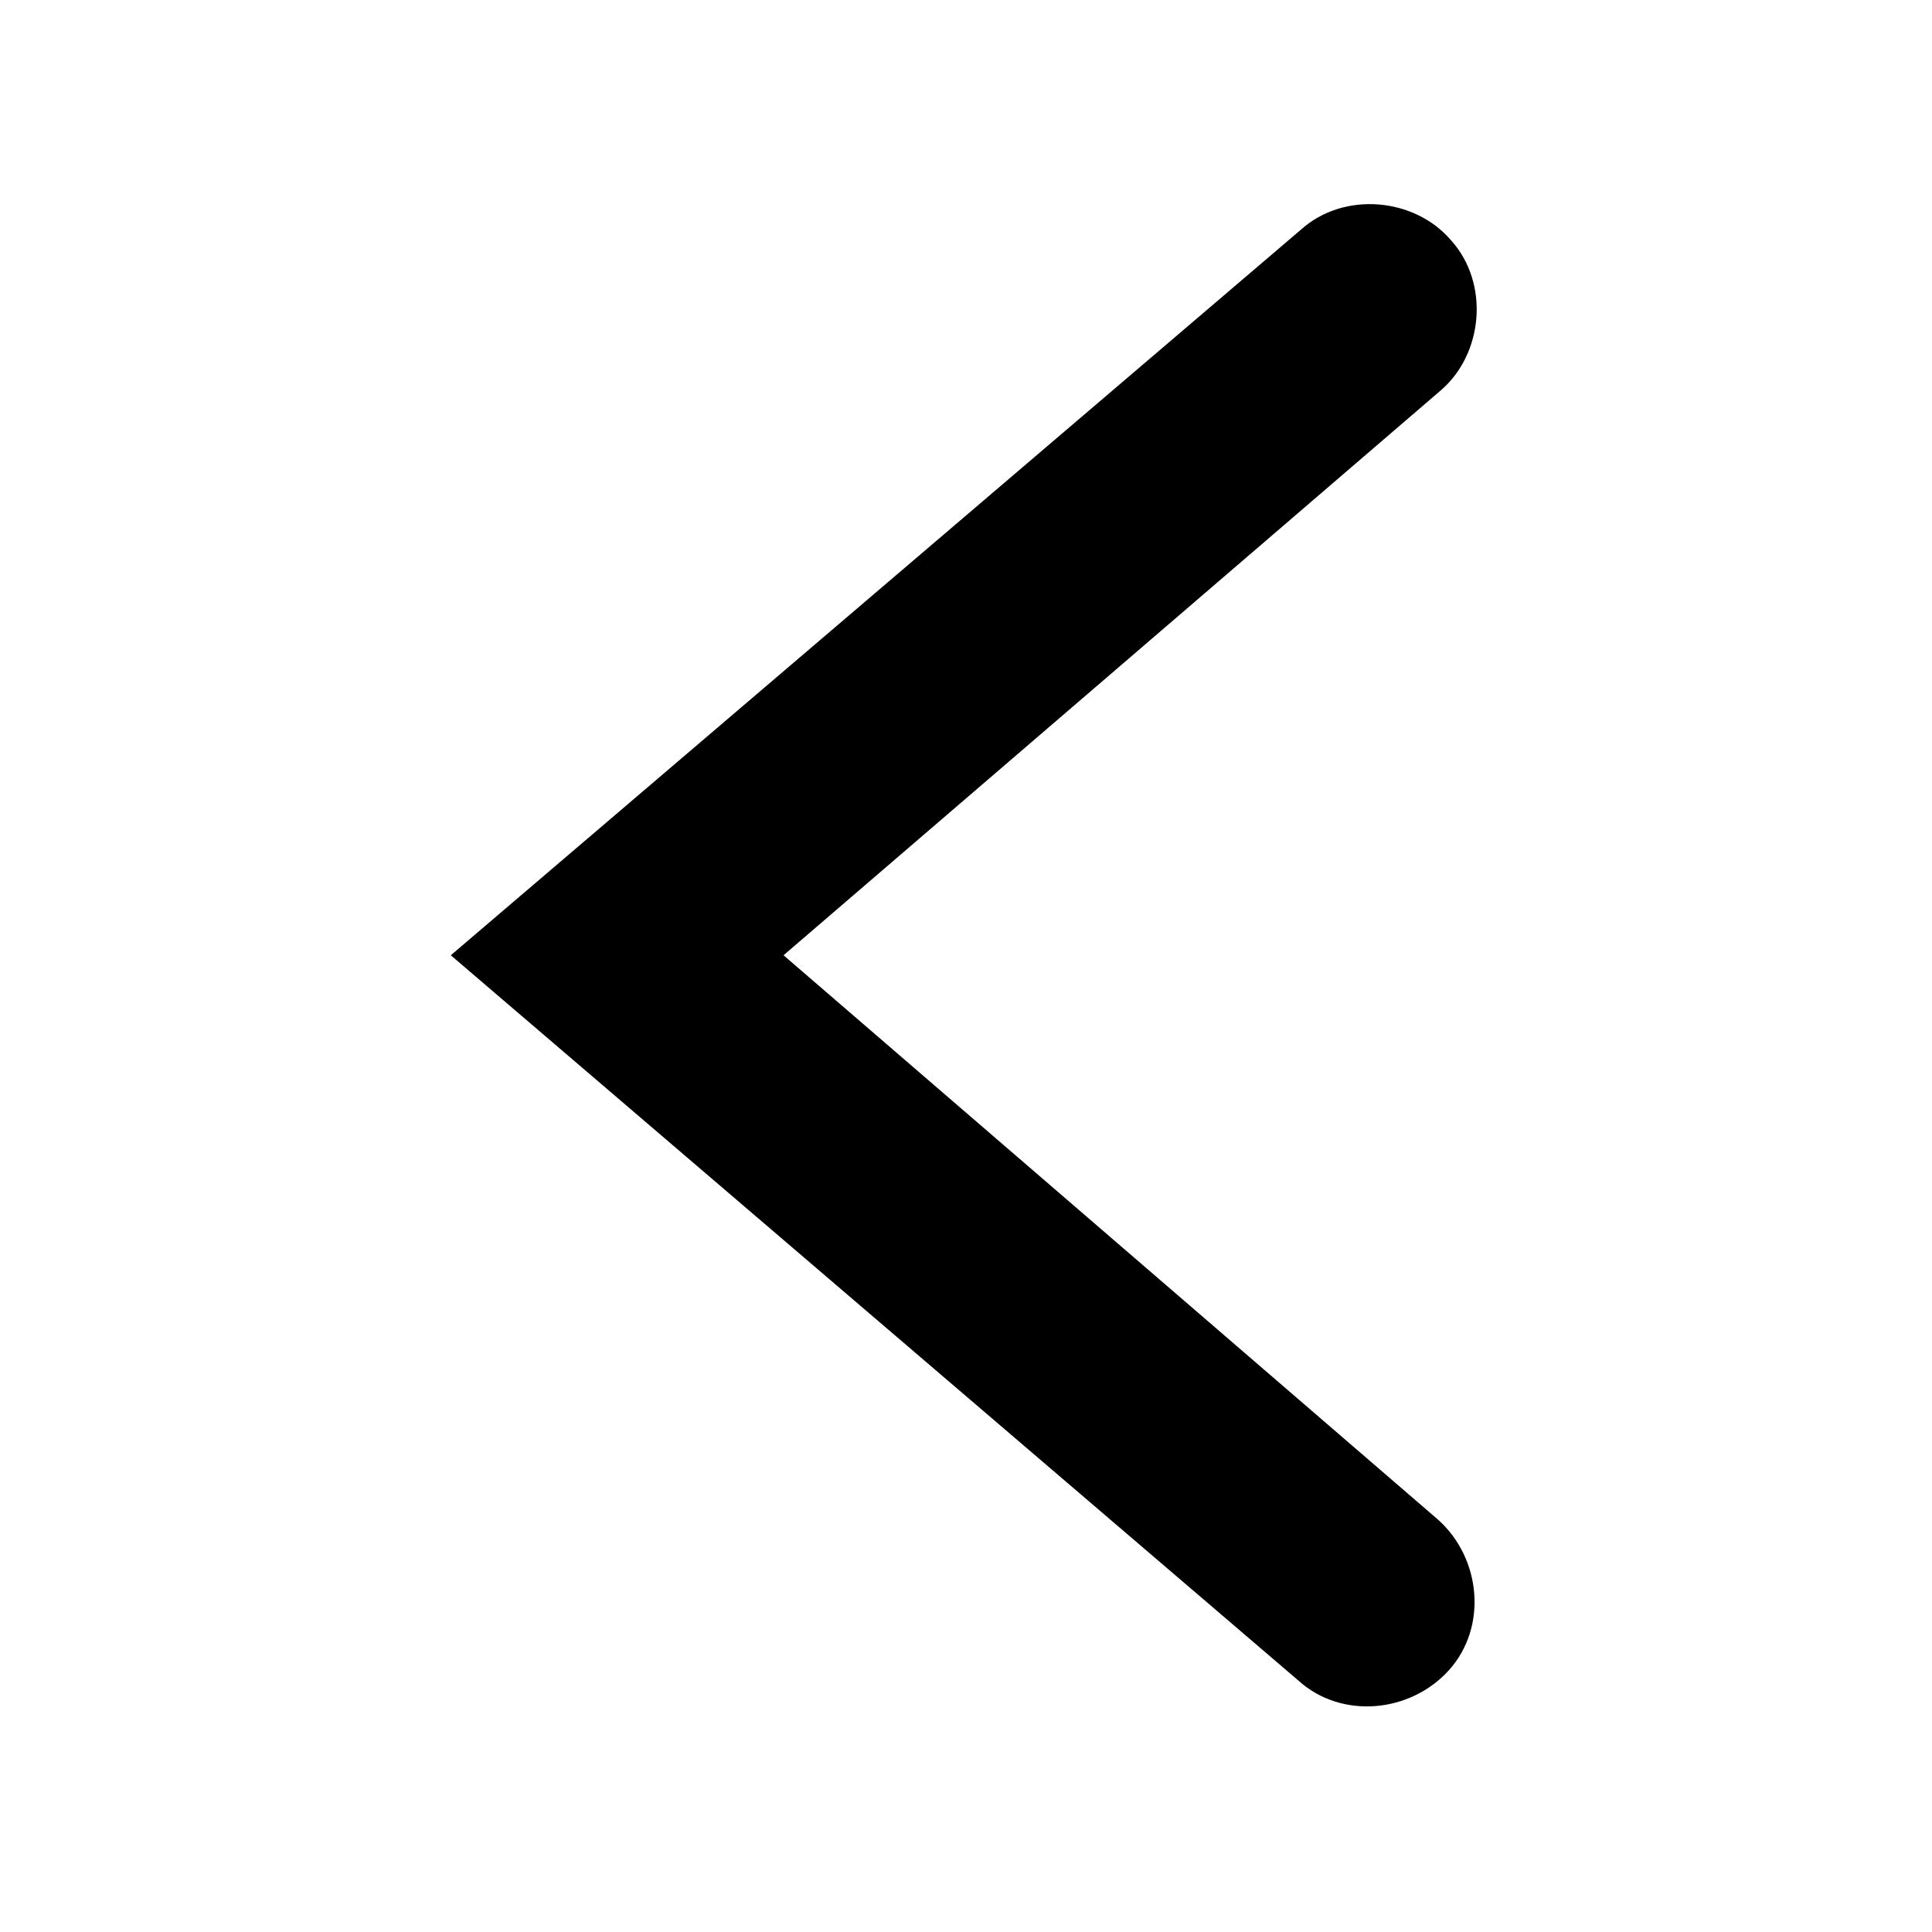 <svg xmlns="http://www.w3.org/2000/svg" version="1" viewBox="0 0 90 90"><path d="M21 44.5l39.6-33.8c2-1.8 5.3-1.5 7 .5 1.8 2 1.5 5.3-.5 7L36.5 44.5 67 70.8c2 1.8 2.3 5 .5 7-1.8 2-5 2.3-7 .5L21 44.5z"/></svg>